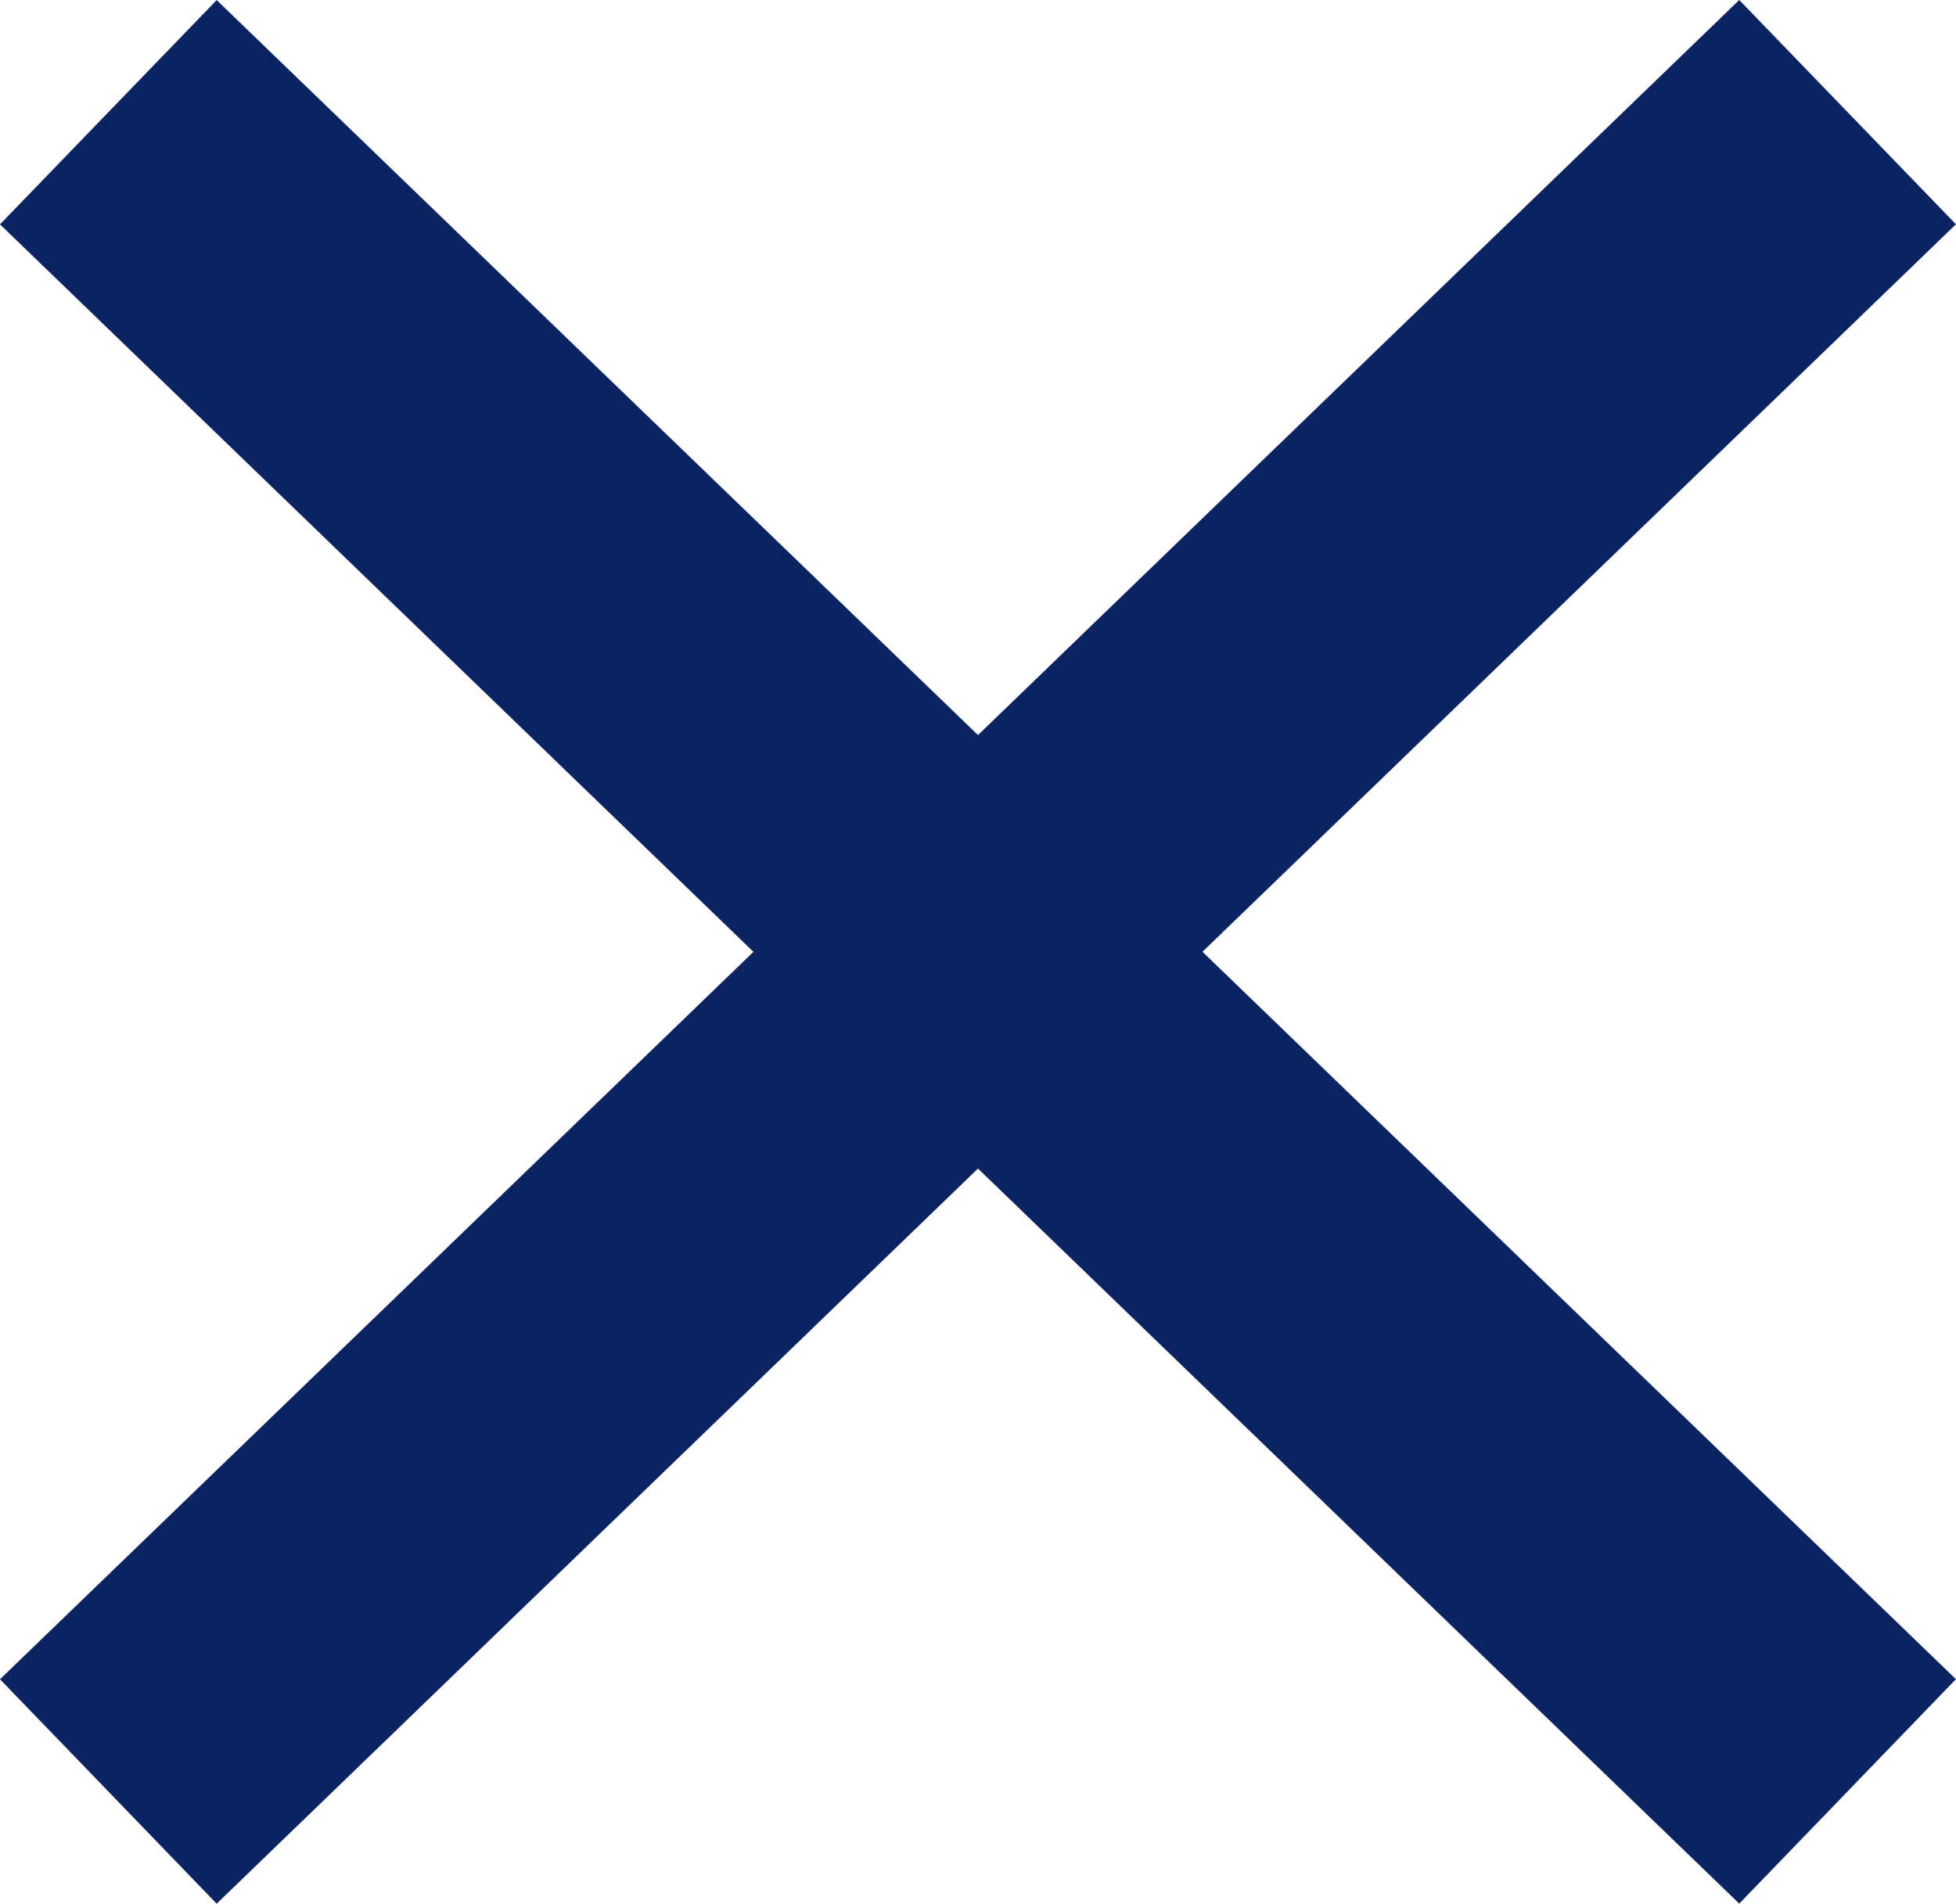 <svg xmlns="http://www.w3.org/2000/svg" width="25.078" height="24.412" viewBox="0 0 25.078 24.412"><defs><style>.a{fill:#0b2360;}</style></defs><path class="a" d="M9748.54-4272.015l-9.761,9.427-2.778-2.878,9.66-9.328-9.66-9.329,2.778-2.876,9.761,9.425L9758.3-4287l2.778,2.876-9.66,9.329,9.66,9.328-2.778,2.878Z" transform="translate(-9736.001 4287)"/></svg>